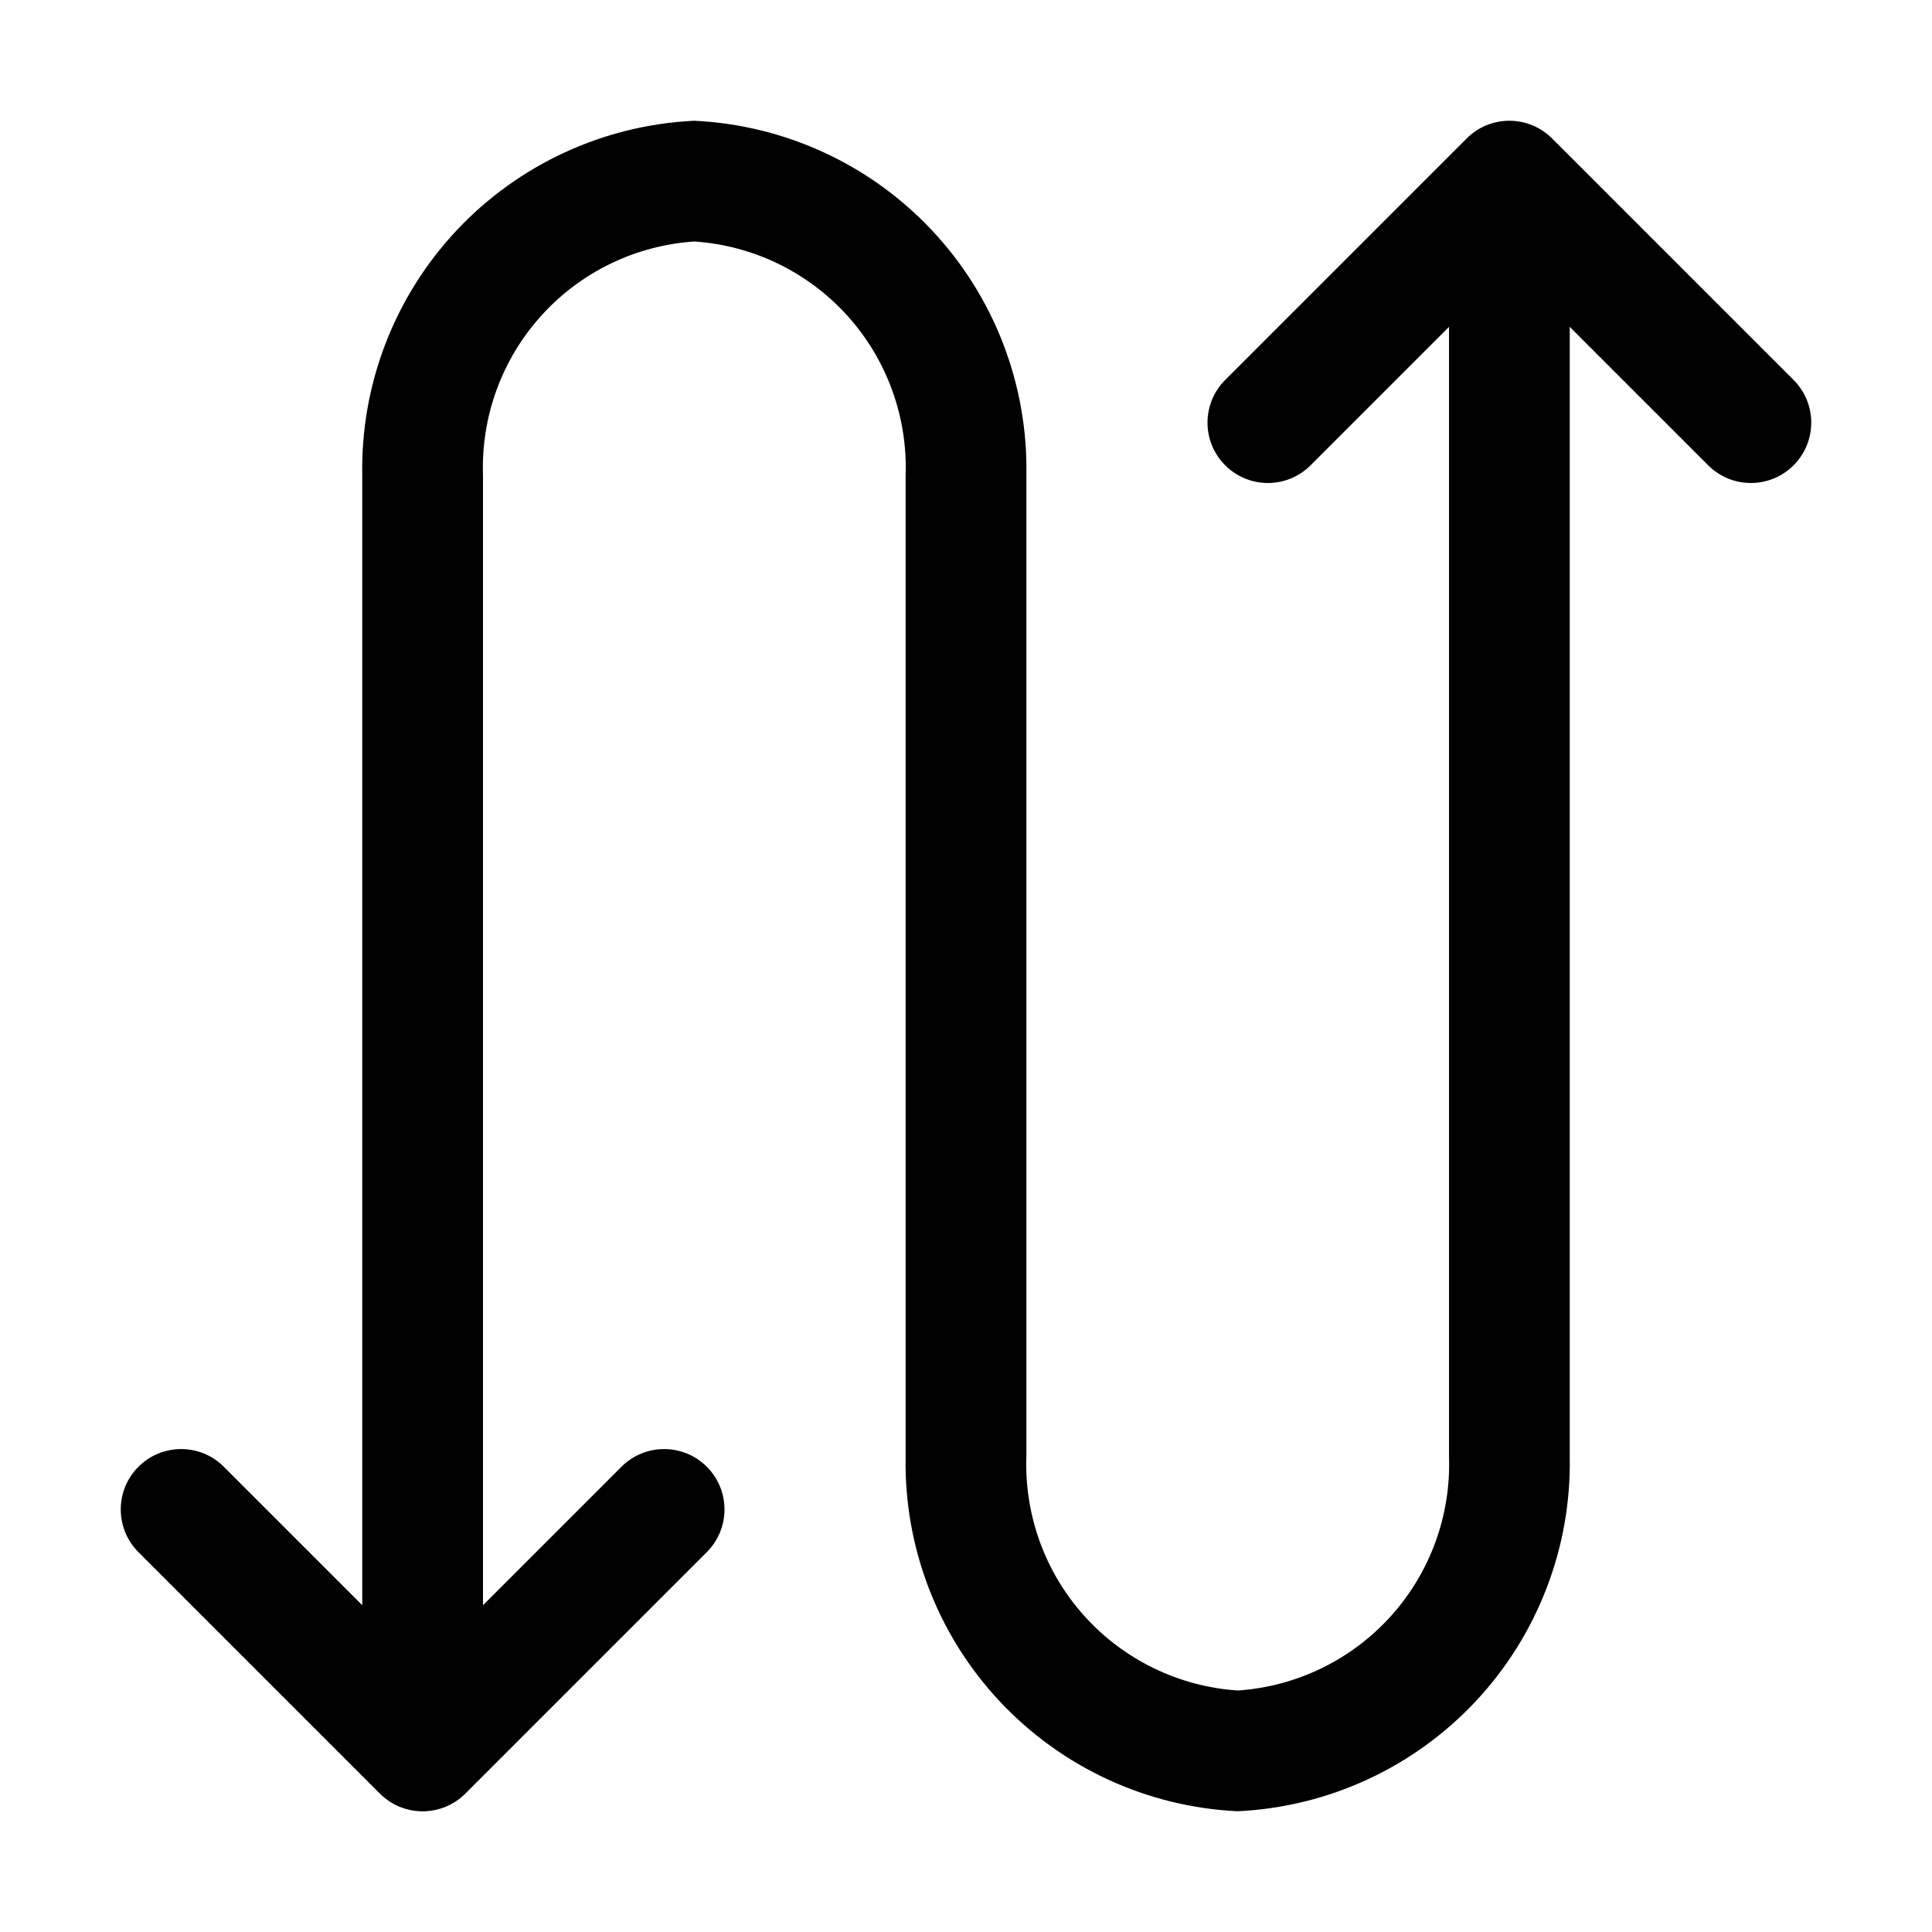 <svg width="32" height="32" viewBox="0 0 32 32" fill="none" xmlns="http://www.w3.org/2000/svg">
<path d="M29.707 6.293L25.707 2.293C25.614 2.2 25.504 2.126 25.383 2.076C25.261 2.026 25.131 2 25 2C24.869 2 24.739 2.026 24.617 2.076C24.496 2.126 24.386 2.2 24.293 2.293L20.293 6.293C20.2 6.386 20.127 6.496 20.076 6.617C20.026 6.739 20 6.869 20 7C20 7.131 20.026 7.261 20.076 7.383C20.127 7.504 20.2 7.614 20.293 7.707C20.48 7.894 20.735 8 21 8C21.131 8 21.261 7.974 21.383 7.924C21.504 7.873 21.614 7.8 21.707 7.707L24 5.414V24.125C24.034 25.099 23.688 26.048 23.035 26.771C22.381 27.494 21.473 27.935 20.5 28C19.528 27.935 18.619 27.494 17.965 26.771C17.312 26.048 16.966 25.099 17 24.125V7.875C17.028 6.372 16.469 4.918 15.442 3.821C14.415 2.724 13.001 2.071 11.5 2C9.999 2.071 8.585 2.724 7.558 3.821C6.531 4.918 5.972 6.372 6 7.875V26.587L3.707 24.294C3.614 24.201 3.504 24.127 3.383 24.077C3.261 24.027 3.131 24.001 3 24.001C2.869 24.001 2.739 24.027 2.617 24.077C2.496 24.127 2.386 24.201 2.293 24.294C2.2 24.387 2.126 24.497 2.076 24.618C2.026 24.739 2 24.869 2 25.001C2 25.132 2.026 25.262 2.076 25.384C2.126 25.505 2.2 25.615 2.293 25.708L6.293 29.708C6.386 29.801 6.496 29.875 6.617 29.925C6.739 29.975 6.869 30.001 7 30.001C7.131 30.001 7.261 29.975 7.383 29.925C7.504 29.875 7.614 29.801 7.707 29.708L11.707 25.708C11.8 25.615 11.873 25.505 11.924 25.384C11.974 25.262 12 25.132 12 25.001C12 24.87 11.974 24.739 11.924 24.618C11.873 24.497 11.8 24.387 11.707 24.294C11.614 24.201 11.504 24.127 11.383 24.077C11.261 24.027 11.131 24.001 11 24.001C10.869 24.001 10.739 24.027 10.617 24.077C10.496 24.127 10.386 24.201 10.293 24.294L8 26.587V7.875C7.966 6.901 8.312 5.952 8.965 5.229C9.618 4.505 10.527 4.065 11.5 4C12.472 4.065 13.381 4.505 14.035 5.229C14.688 5.952 15.034 6.901 15 7.875V24.125C14.972 25.627 15.53 27.082 16.558 28.179C17.585 29.276 18.999 29.929 20.5 30C22.001 29.929 23.415 29.276 24.442 28.179C25.469 27.082 26.028 25.627 26 24.125V5.414L28.293 7.707C28.386 7.8 28.496 7.873 28.617 7.924C28.739 7.974 28.869 8 29 8C29.131 8 29.261 7.974 29.383 7.924C29.504 7.873 29.614 7.8 29.707 7.707C29.8 7.614 29.874 7.504 29.924 7.383C29.974 7.261 30 7.131 30 7C30 6.869 29.974 6.739 29.924 6.617C29.873 6.496 29.8 6.386 29.707 6.293Z" fill="black"/>
</svg>
